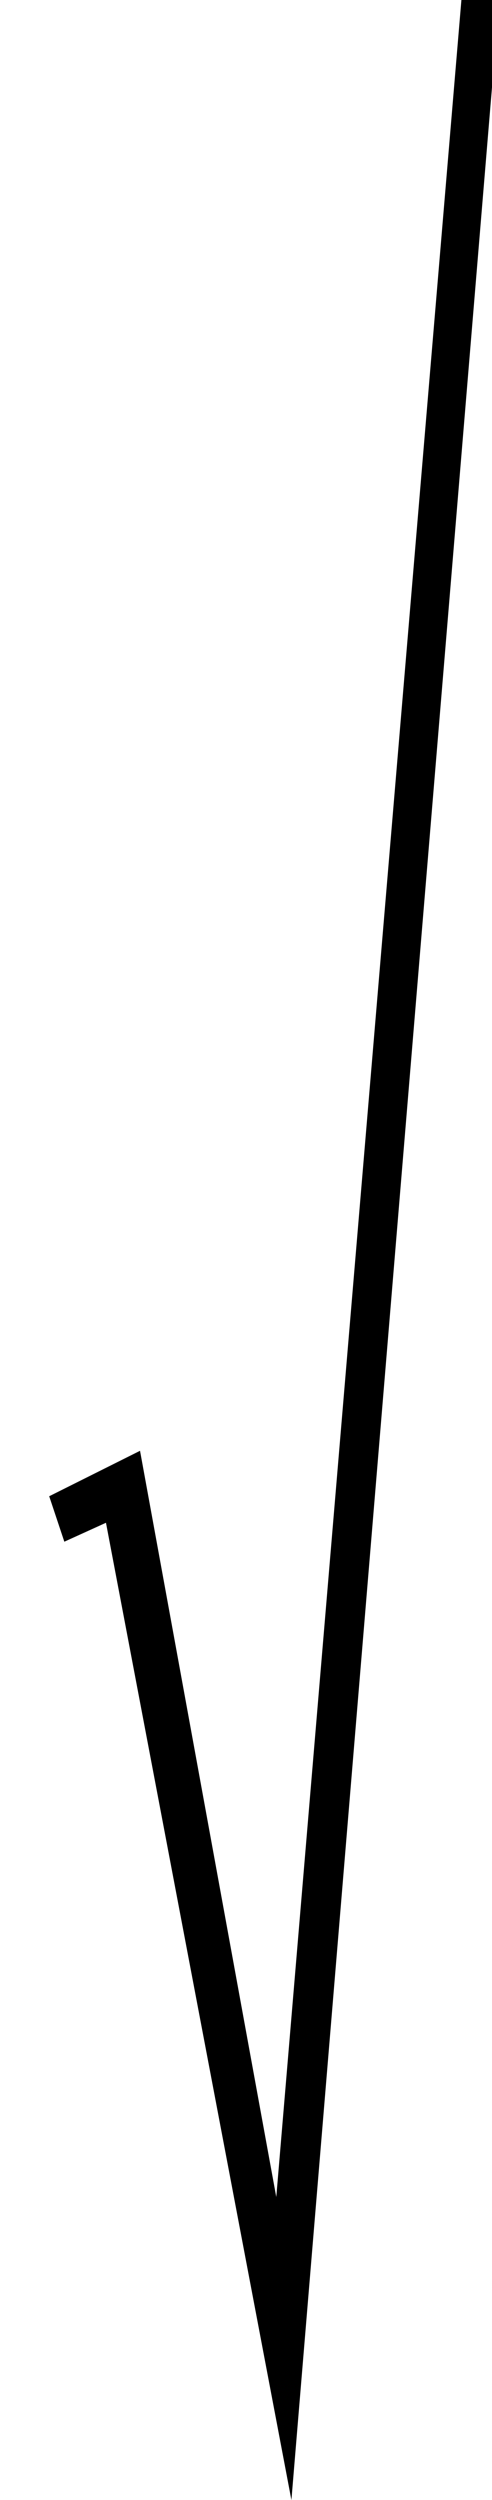 <?xml version="1.0" encoding="utf-8"?>
<!-- Generator: Adobe Illustrator 17.0.0, SVG Export Plug-In . SVG Version: 6.00 Build 0)  -->
<!DOCTYPE svg PUBLIC "-//W3C//DTD SVG 1.1//EN" "http://www.w3.org/Graphics/SVG/1.1/DTD/svg11.dtd">
<svg version="1.1" xmlns="http://www.w3.org/2000/svg" xmlns:xlink="http://www.w3.org/1999/xlink" x="0px" y="0px" width="13px"
	 height="66px" viewBox="0 0 13 66" style="enable-background:new 0 0 13 66;" xml:space="preserve">
<g id="图层_1">
	<polygon points="3.7,38.3 7.3,58 12.2,-0.1 13.2,-0.1 7.7,66 2.8,40.2 1.7,40.7 1.3,39.5 	"/>
</g>
<g id="图层_2">
</g>
</svg>

